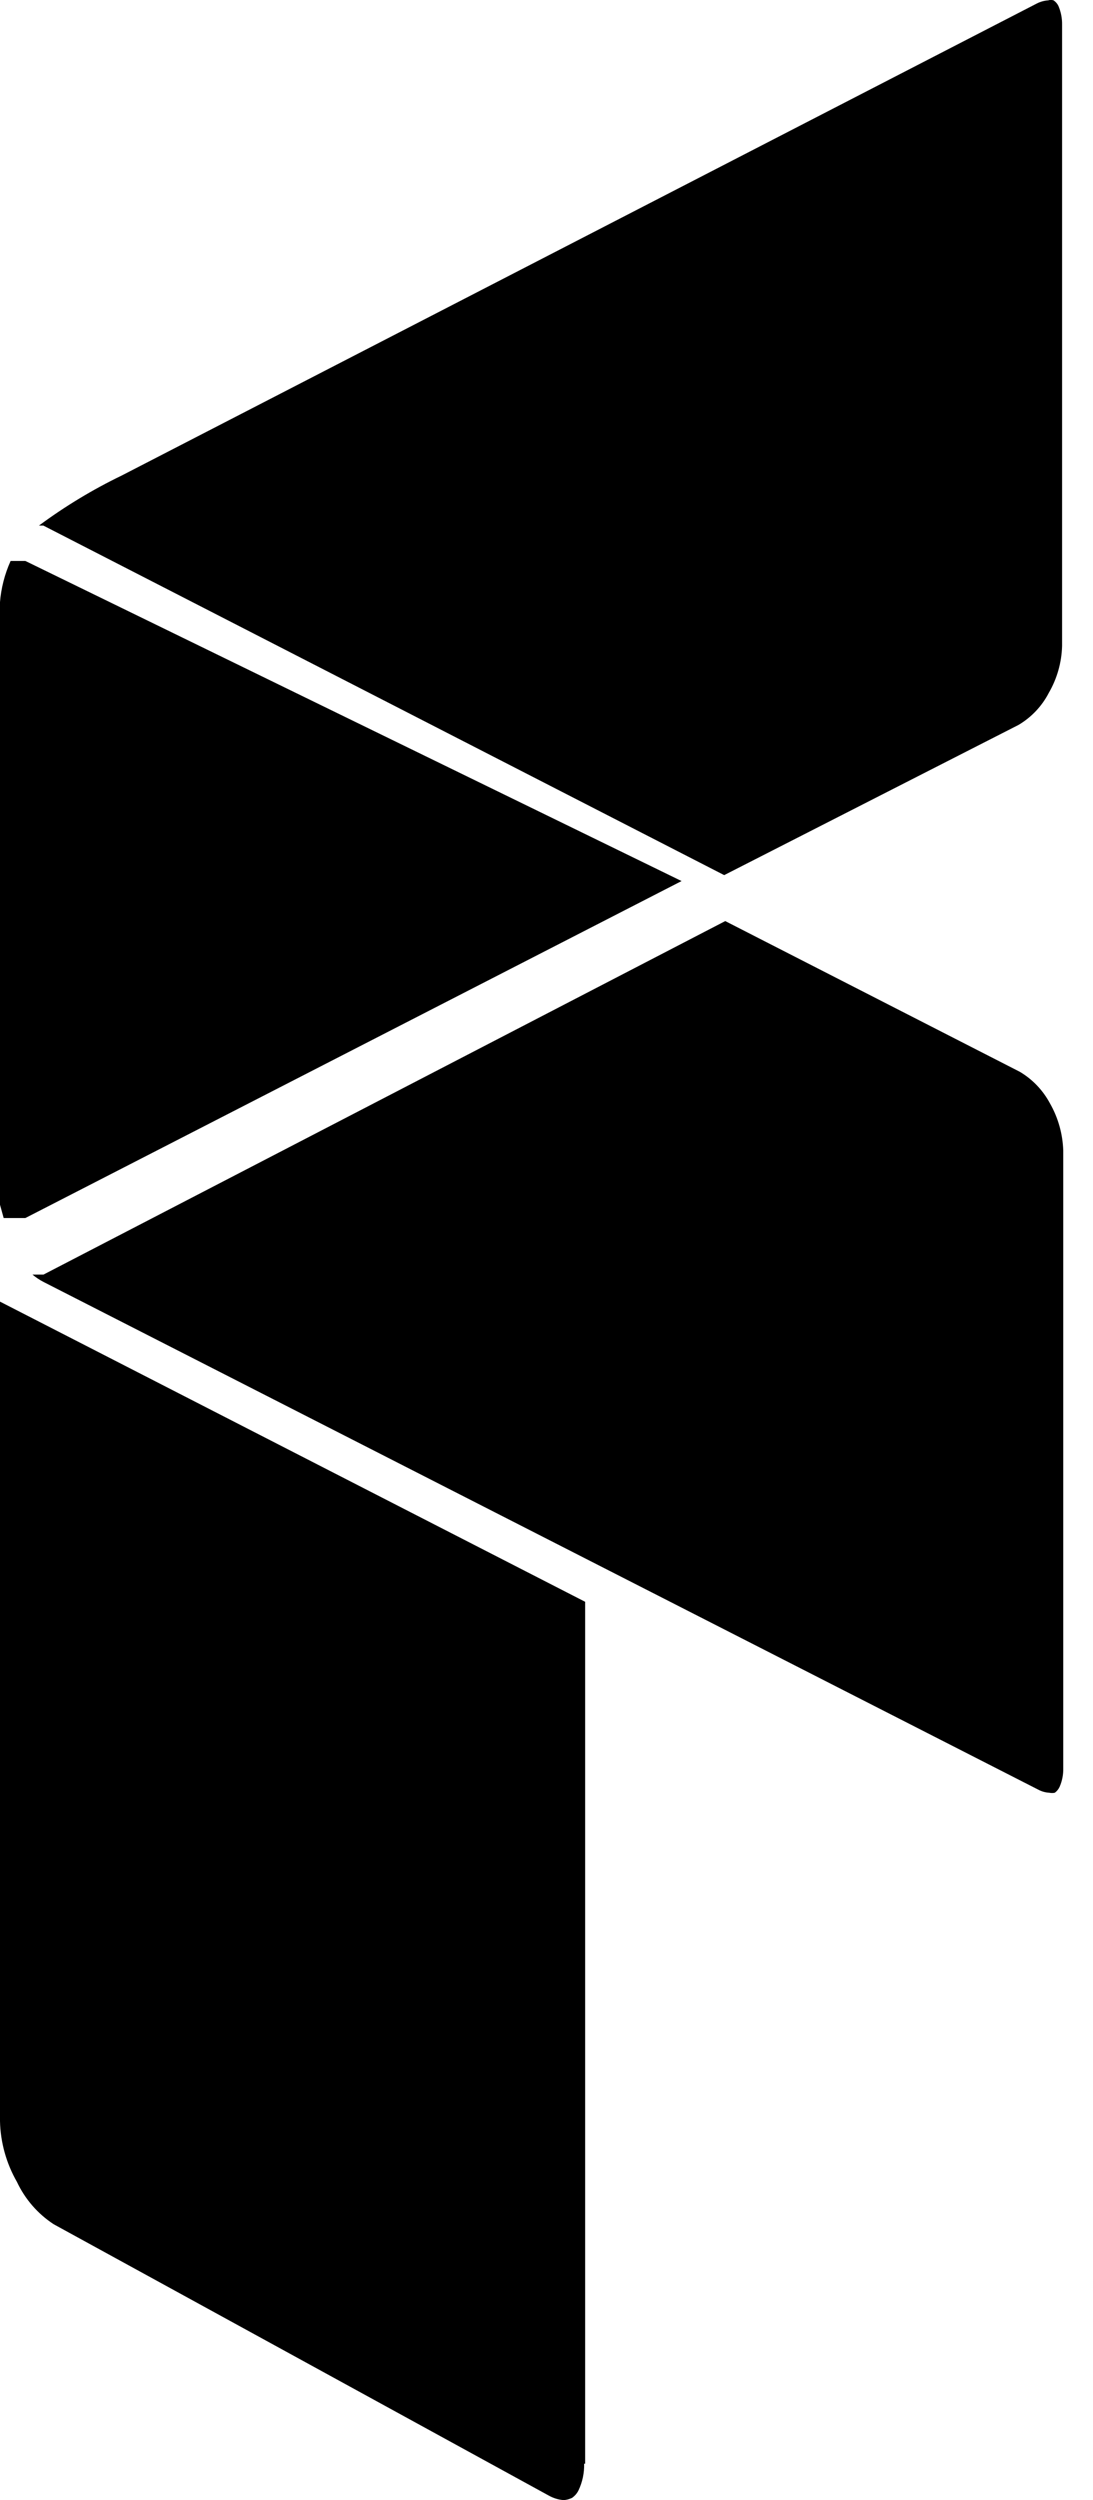 <!-- Generated by IcoMoon.io -->
<svg version="1.1" xmlns="http://www.w3.org/2000/svg" width="14" height="32" viewBox="0 0 14 32" fill="#000000">
<title>fio</title>
<path d="M7.495 31.533v-11.031l-7.495-3.842v10.489c0.006 0.273 0.081 0.541 0.217 0.778 0.104 0.221 0.267 0.409 0.471 0.542l6.336 3.47c0.061 0.035 0.128 0.056 0.198 0.061 0.036-0.003 0.071-0.013 0.104-0.028 0.036-0.025 0.066-0.059 0.085-0.099 0.050-0.106 0.074-0.222 0.071-0.339h0.014zM0 15.42v0 0 0 0 0 0 0 0 0 0 0 0 0 0 0 0l0.047 0.17h0.278l8.405-4.313-8.405-4.097h-0.189c-0.077 0.17-0.123 0.352-0.137 0.537v7.703zM9.291 11.79l3.771 1.928c0.164 0.097 0.297 0.237 0.387 0.405 0.105 0.184 0.163 0.391 0.17 0.603v7.905c0.002 0.083-0.014 0.165-0.047 0.24-0.014 0.030-0.035 0.056-0.061 0.075-0.023 0.005-0.047 0.005-0.071 0-0.051-0.003-0.101-0.017-0.146-0.042l-12.737-6.496c-0.050-0.026-0.098-0.058-0.141-0.094h0.141l8.735-4.526zM0.556 6.727h-0.057c0.333-0.246 0.688-0.461 1.061-0.641l11.724-6.043c0.044-0.022 0.092-0.035 0.141-0.038 0.023-0.008 0.048-0.008 0.071 0 0.026 0.018 0.047 0.042 0.061 0.071 0.033 0.077 0.049 0.161 0.047 0.245v7.948c-0.006 0.211-0.064 0.416-0.17 0.599-0.088 0.17-0.222 0.312-0.387 0.41l-3.771 1.923-8.721-4.474z"/>
</svg>
